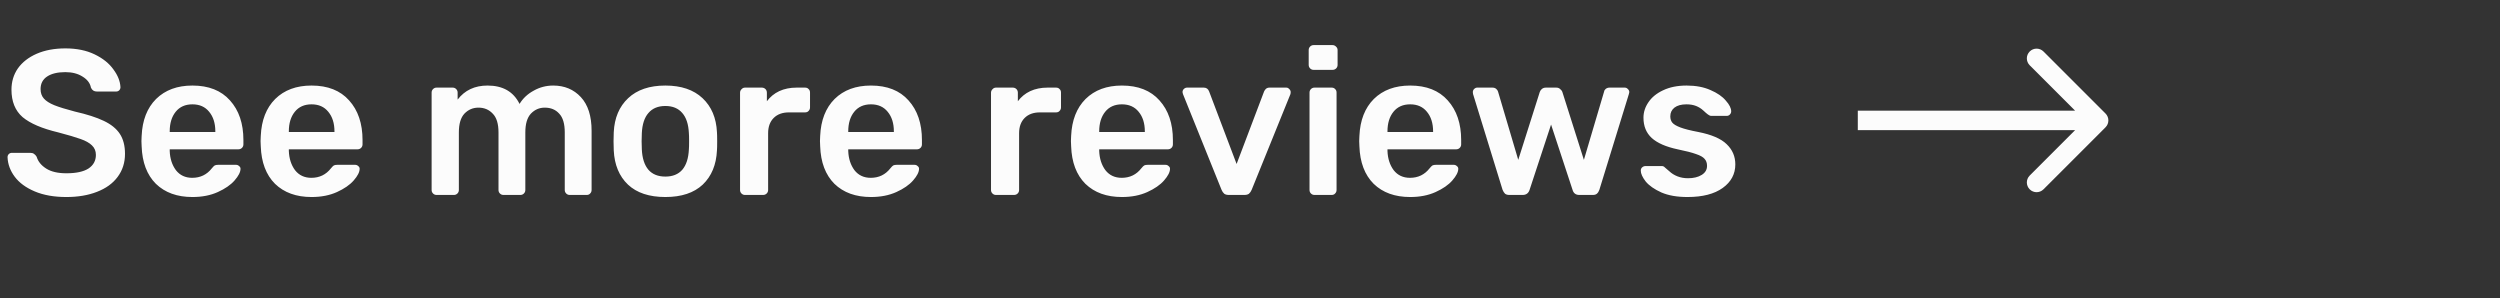 <svg width="218" height="26" viewBox="0 0 218 26" fill="none" xmlns="http://www.w3.org/2000/svg">
<rect x="0" y="0" width="218" height="26" fill="#333333" stroke="none"/>
<path d="M5.788 17.18C4.72 17.18 3.802 17.018 3.034 16.694C2.266 16.37 1.684 15.944 1.288 15.416C0.892 14.888 0.682 14.318 0.658 13.706C0.658 13.598 0.694 13.508 0.766 13.436C0.838 13.364 0.928 13.328 1.036 13.328H2.638C2.782 13.328 2.89 13.358 2.962 13.418C3.046 13.466 3.124 13.55 3.196 13.67C3.316 14.078 3.592 14.42 4.024 14.696C4.456 14.972 5.044 15.11 5.788 15.11C6.64 15.11 7.282 14.972 7.714 14.696C8.146 14.408 8.362 14.012 8.362 13.508C8.362 13.172 8.248 12.896 8.02 12.68C7.804 12.464 7.474 12.278 7.03 12.122C6.598 11.966 5.95 11.774 5.086 11.546C3.67 11.21 2.632 10.766 1.972 10.214C1.324 9.65 1 8.852 1 7.82C1 7.124 1.186 6.506 1.558 5.966C1.942 5.426 2.488 5 3.196 4.688C3.916 4.376 4.75 4.22 5.698 4.22C6.682 4.22 7.534 4.394 8.254 4.742C8.974 5.09 9.52 5.528 9.892 6.056C10.276 6.572 10.48 7.088 10.504 7.604C10.504 7.712 10.468 7.802 10.396 7.874C10.324 7.946 10.234 7.982 10.126 7.982H8.452C8.2 7.982 8.026 7.868 7.93 7.64C7.858 7.256 7.618 6.938 7.21 6.686C6.802 6.422 6.298 6.29 5.698 6.29C5.026 6.29 4.498 6.416 4.114 6.668C3.73 6.92 3.538 7.286 3.538 7.766C3.538 8.102 3.634 8.378 3.826 8.594C4.018 8.81 4.318 9.002 4.726 9.17C5.146 9.338 5.746 9.524 6.526 9.728C7.582 9.968 8.422 10.238 9.046 10.538C9.682 10.838 10.15 11.216 10.45 11.672C10.75 12.128 10.9 12.71 10.9 13.418C10.9 14.186 10.684 14.858 10.252 15.434C9.832 15.998 9.232 16.43 8.452 16.73C7.684 17.03 6.796 17.18 5.788 17.18ZM16.779 17.18C15.447 17.18 14.385 16.796 13.593 16.028C12.813 15.248 12.399 14.156 12.351 12.752L12.333 12.302L12.351 11.852C12.411 10.484 12.831 9.41 13.611 8.63C14.403 7.85 15.459 7.46 16.779 7.46C18.195 7.46 19.287 7.892 20.055 8.756C20.835 9.62 21.225 10.772 21.225 12.212V12.59C21.225 12.71 21.183 12.812 21.099 12.896C21.015 12.98 20.907 13.022 20.775 13.022H14.799V13.166C14.823 13.826 15.003 14.384 15.339 14.84C15.687 15.284 16.161 15.506 16.761 15.506C17.469 15.506 18.039 15.23 18.471 14.678C18.579 14.546 18.663 14.462 18.723 14.426C18.795 14.39 18.897 14.372 19.029 14.372H20.577C20.685 14.372 20.775 14.408 20.847 14.48C20.931 14.54 20.973 14.618 20.973 14.714C20.973 15.002 20.799 15.344 20.451 15.74C20.115 16.124 19.629 16.46 18.993 16.748C18.357 17.036 17.619 17.18 16.779 17.18ZM18.777 11.51V11.456C18.777 10.748 18.597 10.178 18.237 9.746C17.889 9.314 17.403 9.098 16.779 9.098C16.155 9.098 15.669 9.314 15.321 9.746C14.973 10.178 14.799 10.748 14.799 11.456V11.51H18.777ZM27.167 17.18C25.835 17.18 24.773 16.796 23.981 16.028C23.201 15.248 22.787 14.156 22.739 12.752L22.721 12.302L22.739 11.852C22.799 10.484 23.219 9.41 23.999 8.63C24.791 7.85 25.847 7.46 27.167 7.46C28.583 7.46 29.675 7.892 30.443 8.756C31.223 9.62 31.613 10.772 31.613 12.212V12.59C31.613 12.71 31.571 12.812 31.487 12.896C31.403 12.98 31.295 13.022 31.163 13.022H25.187V13.166C25.211 13.826 25.391 14.384 25.727 14.84C26.075 15.284 26.549 15.506 27.149 15.506C27.857 15.506 28.427 15.23 28.859 14.678C28.967 14.546 29.051 14.462 29.111 14.426C29.183 14.39 29.285 14.372 29.417 14.372H30.965C31.073 14.372 31.163 14.408 31.235 14.48C31.319 14.54 31.361 14.618 31.361 14.714C31.361 15.002 31.187 15.344 30.839 15.74C30.503 16.124 30.017 16.46 29.381 16.748C28.745 17.036 28.007 17.18 27.167 17.18ZM29.165 11.51V11.456C29.165 10.748 28.985 10.178 28.625 9.746C28.277 9.314 27.791 9.098 27.167 9.098C26.543 9.098 26.057 9.314 25.709 9.746C25.361 10.178 25.187 10.748 25.187 11.456V11.51H29.165ZM38.069 17C37.949 17 37.847 16.958 37.763 16.874C37.679 16.79 37.637 16.688 37.637 16.568V8.072C37.637 7.952 37.679 7.85 37.763 7.766C37.847 7.682 37.949 7.64 38.069 7.64H39.473C39.593 7.64 39.695 7.682 39.779 7.766C39.863 7.85 39.905 7.952 39.905 8.072V8.684C40.529 7.868 41.399 7.46 42.515 7.46C43.847 7.46 44.777 7.994 45.305 9.062C45.593 8.582 46.001 8.198 46.529 7.91C47.057 7.61 47.627 7.46 48.239 7.46C49.223 7.46 50.027 7.796 50.651 8.468C51.275 9.14 51.587 10.118 51.587 11.402V16.568C51.587 16.688 51.545 16.79 51.461 16.874C51.389 16.958 51.287 17 51.155 17H49.679C49.559 17 49.457 16.958 49.373 16.874C49.289 16.79 49.247 16.688 49.247 16.568V11.546C49.247 10.79 49.085 10.244 48.761 9.908C48.449 9.56 48.029 9.386 47.501 9.386C47.033 9.386 46.631 9.56 46.295 9.908C45.971 10.256 45.809 10.802 45.809 11.546V16.568C45.809 16.688 45.767 16.79 45.683 16.874C45.599 16.958 45.497 17 45.377 17H43.901C43.781 17 43.679 16.958 43.595 16.874C43.511 16.79 43.469 16.688 43.469 16.568V11.546C43.469 10.79 43.301 10.244 42.965 9.908C42.641 9.56 42.227 9.386 41.723 9.386C41.243 9.386 40.835 9.56 40.499 9.908C40.175 10.256 40.013 10.802 40.013 11.546V16.568C40.013 16.688 39.971 16.79 39.887 16.874C39.803 16.958 39.701 17 39.581 17H38.069ZM58.019 17.18C56.615 17.18 55.529 16.82 54.761 16.1C53.993 15.368 53.579 14.372 53.519 13.112L53.501 12.32L53.519 11.528C53.579 10.28 53.999 9.29 54.779 8.558C55.559 7.826 56.639 7.46 58.019 7.46C59.399 7.46 60.479 7.826 61.259 8.558C62.039 9.29 62.459 10.28 62.519 11.528C62.531 11.672 62.537 11.936 62.537 12.32C62.537 12.704 62.531 12.968 62.519 13.112C62.459 14.372 62.045 15.368 61.277 16.1C60.509 16.82 59.423 17.18 58.019 17.18ZM58.019 15.398C58.655 15.398 59.147 15.2 59.495 14.804C59.843 14.396 60.035 13.802 60.071 13.022C60.083 12.902 60.089 12.668 60.089 12.32C60.089 11.972 60.083 11.738 60.071 11.618C60.035 10.838 59.843 10.25 59.495 9.854C59.147 9.446 58.655 9.242 58.019 9.242C57.383 9.242 56.891 9.446 56.543 9.854C56.195 10.25 56.003 10.838 55.967 11.618L55.949 12.32L55.967 13.022C56.003 13.802 56.195 14.396 56.543 14.804C56.891 15.2 57.383 15.398 58.019 15.398ZM64.964 17C64.844 17 64.742 16.958 64.658 16.874C64.574 16.79 64.532 16.688 64.532 16.568V8.09C64.532 7.97 64.574 7.868 64.658 7.784C64.742 7.688 64.844 7.64 64.964 7.64H66.422C66.554 7.64 66.662 7.682 66.746 7.766C66.83 7.85 66.872 7.958 66.872 8.09V8.828C67.16 8.444 67.52 8.15 67.952 7.946C68.396 7.742 68.9 7.64 69.464 7.64H70.202C70.334 7.64 70.436 7.682 70.508 7.766C70.592 7.838 70.634 7.94 70.634 8.072V9.368C70.634 9.488 70.592 9.59 70.508 9.674C70.436 9.758 70.334 9.8 70.202 9.8H68.798C68.234 9.8 67.79 9.962 67.466 10.286C67.142 10.61 66.98 11.054 66.98 11.618V16.568C66.98 16.688 66.938 16.79 66.854 16.874C66.77 16.958 66.662 17 66.53 17H64.964ZM75.947 17.18C74.615 17.18 73.553 16.796 72.761 16.028C71.981 15.248 71.567 14.156 71.519 12.752L71.501 12.302L71.519 11.852C71.579 10.484 71.999 9.41 72.779 8.63C73.571 7.85 74.627 7.46 75.947 7.46C77.363 7.46 78.455 7.892 79.223 8.756C80.003 9.62 80.393 10.772 80.393 12.212V12.59C80.393 12.71 80.351 12.812 80.267 12.896C80.183 12.98 80.075 13.022 79.943 13.022H73.967V13.166C73.991 13.826 74.171 14.384 74.507 14.84C74.855 15.284 75.329 15.506 75.929 15.506C76.637 15.506 77.207 15.23 77.639 14.678C77.747 14.546 77.831 14.462 77.891 14.426C77.963 14.39 78.065 14.372 78.197 14.372H79.745C79.853 14.372 79.943 14.408 80.015 14.48C80.099 14.54 80.141 14.618 80.141 14.714C80.141 15.002 79.967 15.344 79.619 15.74C79.283 16.124 78.797 16.46 78.161 16.748C77.525 17.036 76.787 17.18 75.947 17.18ZM77.945 11.51V11.456C77.945 10.748 77.765 10.178 77.405 9.746C77.057 9.314 76.571 9.098 75.947 9.098C75.323 9.098 74.837 9.314 74.489 9.746C74.141 10.178 73.967 10.748 73.967 11.456V11.51H77.945ZM86.849 17C86.728 17 86.626 16.958 86.543 16.874C86.459 16.79 86.416 16.688 86.416 16.568V8.09C86.416 7.97 86.459 7.868 86.543 7.784C86.626 7.688 86.728 7.64 86.849 7.64H88.306C88.439 7.64 88.546 7.682 88.63 7.766C88.715 7.85 88.757 7.958 88.757 8.09V8.828C89.044 8.444 89.404 8.15 89.837 7.946C90.281 7.742 90.784 7.64 91.349 7.64H92.087C92.219 7.64 92.32 7.682 92.392 7.766C92.477 7.838 92.519 7.94 92.519 8.072V9.368C92.519 9.488 92.477 9.59 92.392 9.674C92.32 9.758 92.219 9.8 92.087 9.8H90.683C90.118 9.8 89.674 9.962 89.35 10.286C89.026 10.61 88.865 11.054 88.865 11.618V16.568C88.865 16.688 88.823 16.79 88.739 16.874C88.654 16.958 88.546 17 88.415 17H86.849ZM97.831 17.18C96.499 17.18 95.437 16.796 94.645 16.028C93.865 15.248 93.451 14.156 93.403 12.752L93.385 12.302L93.403 11.852C93.463 10.484 93.883 9.41 94.663 8.63C95.455 7.85 96.511 7.46 97.831 7.46C99.247 7.46 100.339 7.892 101.107 8.756C101.887 9.62 102.277 10.772 102.277 12.212V12.59C102.277 12.71 102.235 12.812 102.151 12.896C102.067 12.98 101.959 13.022 101.827 13.022H95.851V13.166C95.875 13.826 96.055 14.384 96.391 14.84C96.739 15.284 97.213 15.506 97.813 15.506C98.521 15.506 99.091 15.23 99.523 14.678C99.631 14.546 99.715 14.462 99.775 14.426C99.847 14.39 99.949 14.372 100.081 14.372H101.629C101.737 14.372 101.827 14.408 101.899 14.48C101.983 14.54 102.025 14.618 102.025 14.714C102.025 15.002 101.851 15.344 101.503 15.74C101.167 16.124 100.681 16.46 100.045 16.748C99.409 17.036 98.671 17.18 97.831 17.18ZM99.829 11.51V11.456C99.829 10.748 99.649 10.178 99.289 9.746C98.941 9.314 98.455 9.098 97.831 9.098C97.207 9.098 96.721 9.314 96.373 9.746C96.025 10.178 95.851 10.748 95.851 11.456V11.51H99.829ZM107.166 17C106.986 17 106.848 16.964 106.752 16.892C106.656 16.808 106.578 16.694 106.518 16.55L103.152 8.198L103.116 8.036C103.116 7.928 103.152 7.838 103.224 7.766C103.308 7.682 103.404 7.64 103.512 7.64H104.97C105.198 7.64 105.354 7.754 105.438 7.982L107.832 14.3L110.226 7.982C110.262 7.898 110.316 7.82 110.388 7.748C110.472 7.676 110.574 7.64 110.694 7.64H112.17C112.266 7.64 112.35 7.682 112.422 7.766C112.506 7.838 112.548 7.928 112.548 8.036C112.548 8.108 112.542 8.162 112.53 8.198L109.146 16.55C109.086 16.694 109.008 16.808 108.912 16.892C108.816 16.964 108.678 17 108.498 17H107.166ZM114.55 6.092C114.43 6.092 114.328 6.05 114.244 5.966C114.16 5.882 114.118 5.78 114.118 5.66V4.364C114.118 4.244 114.16 4.142 114.244 4.058C114.328 3.974 114.43 3.932 114.55 3.932H116.188C116.308 3.932 116.41 3.974 116.494 4.058C116.59 4.142 116.638 4.244 116.638 4.364V5.66C116.638 5.78 116.596 5.882 116.512 5.966C116.428 6.05 116.32 6.092 116.188 6.092H114.55ZM114.622 17C114.502 17 114.4 16.958 114.316 16.874C114.232 16.79 114.19 16.688 114.19 16.568V8.072C114.19 7.952 114.232 7.85 114.316 7.766C114.4 7.682 114.502 7.64 114.622 7.64H116.116C116.248 7.64 116.35 7.682 116.422 7.766C116.506 7.838 116.548 7.94 116.548 8.072V16.568C116.548 16.688 116.506 16.79 116.422 16.874C116.35 16.958 116.248 17 116.116 17H114.622ZM122.968 17.18C121.636 17.18 120.574 16.796 119.782 16.028C119.002 15.248 118.588 14.156 118.54 12.752L118.522 12.302L118.54 11.852C118.6 10.484 119.02 9.41 119.8 8.63C120.592 7.85 121.648 7.46 122.968 7.46C124.384 7.46 125.476 7.892 126.244 8.756C127.024 9.62 127.414 10.772 127.414 12.212V12.59C127.414 12.71 127.372 12.812 127.288 12.896C127.204 12.98 127.096 13.022 126.964 13.022H120.988V13.166C121.012 13.826 121.192 14.384 121.528 14.84C121.876 15.284 122.35 15.506 122.95 15.506C123.658 15.506 124.228 15.23 124.66 14.678C124.768 14.546 124.852 14.462 124.912 14.426C124.984 14.39 125.086 14.372 125.218 14.372H126.766C126.874 14.372 126.964 14.408 127.036 14.48C127.12 14.54 127.162 14.618 127.162 14.714C127.162 15.002 126.988 15.344 126.64 15.74C126.304 16.124 125.818 16.46 125.182 16.748C124.546 17.036 123.808 17.18 122.968 17.18ZM124.966 11.51V11.456C124.966 10.748 124.786 10.178 124.426 9.746C124.078 9.314 123.592 9.098 122.968 9.098C122.344 9.098 121.858 9.314 121.51 9.746C121.162 10.178 120.988 10.748 120.988 11.456V11.51H124.966ZM131.617 17C131.461 17 131.335 16.964 131.239 16.892C131.155 16.808 131.083 16.694 131.023 16.55L128.449 8.198C128.437 8.162 128.431 8.108 128.431 8.036C128.431 7.928 128.467 7.838 128.539 7.766C128.623 7.682 128.713 7.64 128.809 7.64H130.141C130.273 7.64 130.381 7.676 130.465 7.748C130.549 7.82 130.603 7.898 130.627 7.982L132.391 13.94L134.263 8.036C134.299 7.928 134.359 7.838 134.443 7.766C134.539 7.682 134.659 7.64 134.803 7.64H135.703C135.847 7.64 135.961 7.682 136.045 7.766C136.141 7.838 136.207 7.928 136.243 8.036L138.115 13.94L139.879 7.982C139.891 7.898 139.939 7.82 140.023 7.748C140.119 7.676 140.227 7.64 140.347 7.64H141.679C141.787 7.64 141.877 7.682 141.949 7.766C142.033 7.838 142.075 7.928 142.075 8.036L142.039 8.198L139.465 16.55C139.417 16.694 139.345 16.808 139.249 16.892C139.165 16.964 139.045 17 138.889 17H137.719C137.407 17 137.209 16.85 137.125 16.55L135.253 10.862L133.381 16.55C133.285 16.85 133.081 17 132.769 17H131.617ZM147.144 17.18C146.244 17.18 145.488 17.048 144.876 16.784C144.264 16.508 143.808 16.19 143.508 15.83C143.22 15.458 143.076 15.14 143.076 14.876C143.076 14.756 143.118 14.66 143.202 14.588C143.286 14.516 143.382 14.48 143.49 14.48H144.912C145.02 14.48 145.11 14.522 145.182 14.606C145.23 14.642 145.356 14.75 145.56 14.93C145.764 15.122 146.004 15.272 146.28 15.38C146.556 15.488 146.862 15.542 147.198 15.542C147.678 15.542 148.074 15.446 148.386 15.254C148.698 15.062 148.854 14.798 148.854 14.462C148.854 14.21 148.782 14.006 148.638 13.85C148.506 13.694 148.26 13.556 147.9 13.436C147.54 13.304 147.006 13.166 146.298 13.022C145.278 12.806 144.522 12.476 144.03 12.032C143.55 11.588 143.31 11 143.31 10.268C143.31 9.788 143.454 9.338 143.742 8.918C144.03 8.486 144.456 8.138 145.02 7.874C145.596 7.598 146.28 7.46 147.072 7.46C147.876 7.46 148.572 7.592 149.16 7.856C149.748 8.108 150.192 8.414 150.492 8.774C150.804 9.122 150.96 9.434 150.96 9.71C150.96 9.818 150.918 9.914 150.834 9.998C150.762 10.07 150.672 10.106 150.564 10.106H149.232C149.136 10.106 149.034 10.064 148.926 9.98C148.842 9.92 148.71 9.806 148.53 9.638C148.35 9.47 148.14 9.338 147.9 9.242C147.66 9.146 147.378 9.098 147.054 9.098C146.61 9.098 146.262 9.194 146.01 9.386C145.77 9.578 145.65 9.83 145.65 10.142C145.65 10.37 145.71 10.556 145.83 10.7C145.95 10.844 146.184 10.982 146.532 11.114C146.88 11.246 147.402 11.378 148.098 11.51C149.25 11.738 150.072 12.092 150.564 12.572C151.068 13.052 151.32 13.64 151.32 14.336C151.32 15.176 150.954 15.86 150.222 16.388C149.49 16.916 148.464 17.18 147.144 17.18Z" fill="#FCFCFC"/>
<path d="M183.601 11.101C183.933 10.769 183.933 10.231 183.601 9.899L178.192 4.49C177.86 4.158 177.322 4.158 176.99 4.49C176.658 4.822 176.658 5.36 176.99 5.692L181.798 10.5L176.99 15.308C176.658 15.64 176.658 16.178 176.99 16.51C177.322 16.842 177.86 16.842 178.192 16.51L183.601 11.101ZM162 11.35L183 11.35L183 9.65L162 9.65L162 11.35Z" fill="#FCFCFC"/>
</svg>
